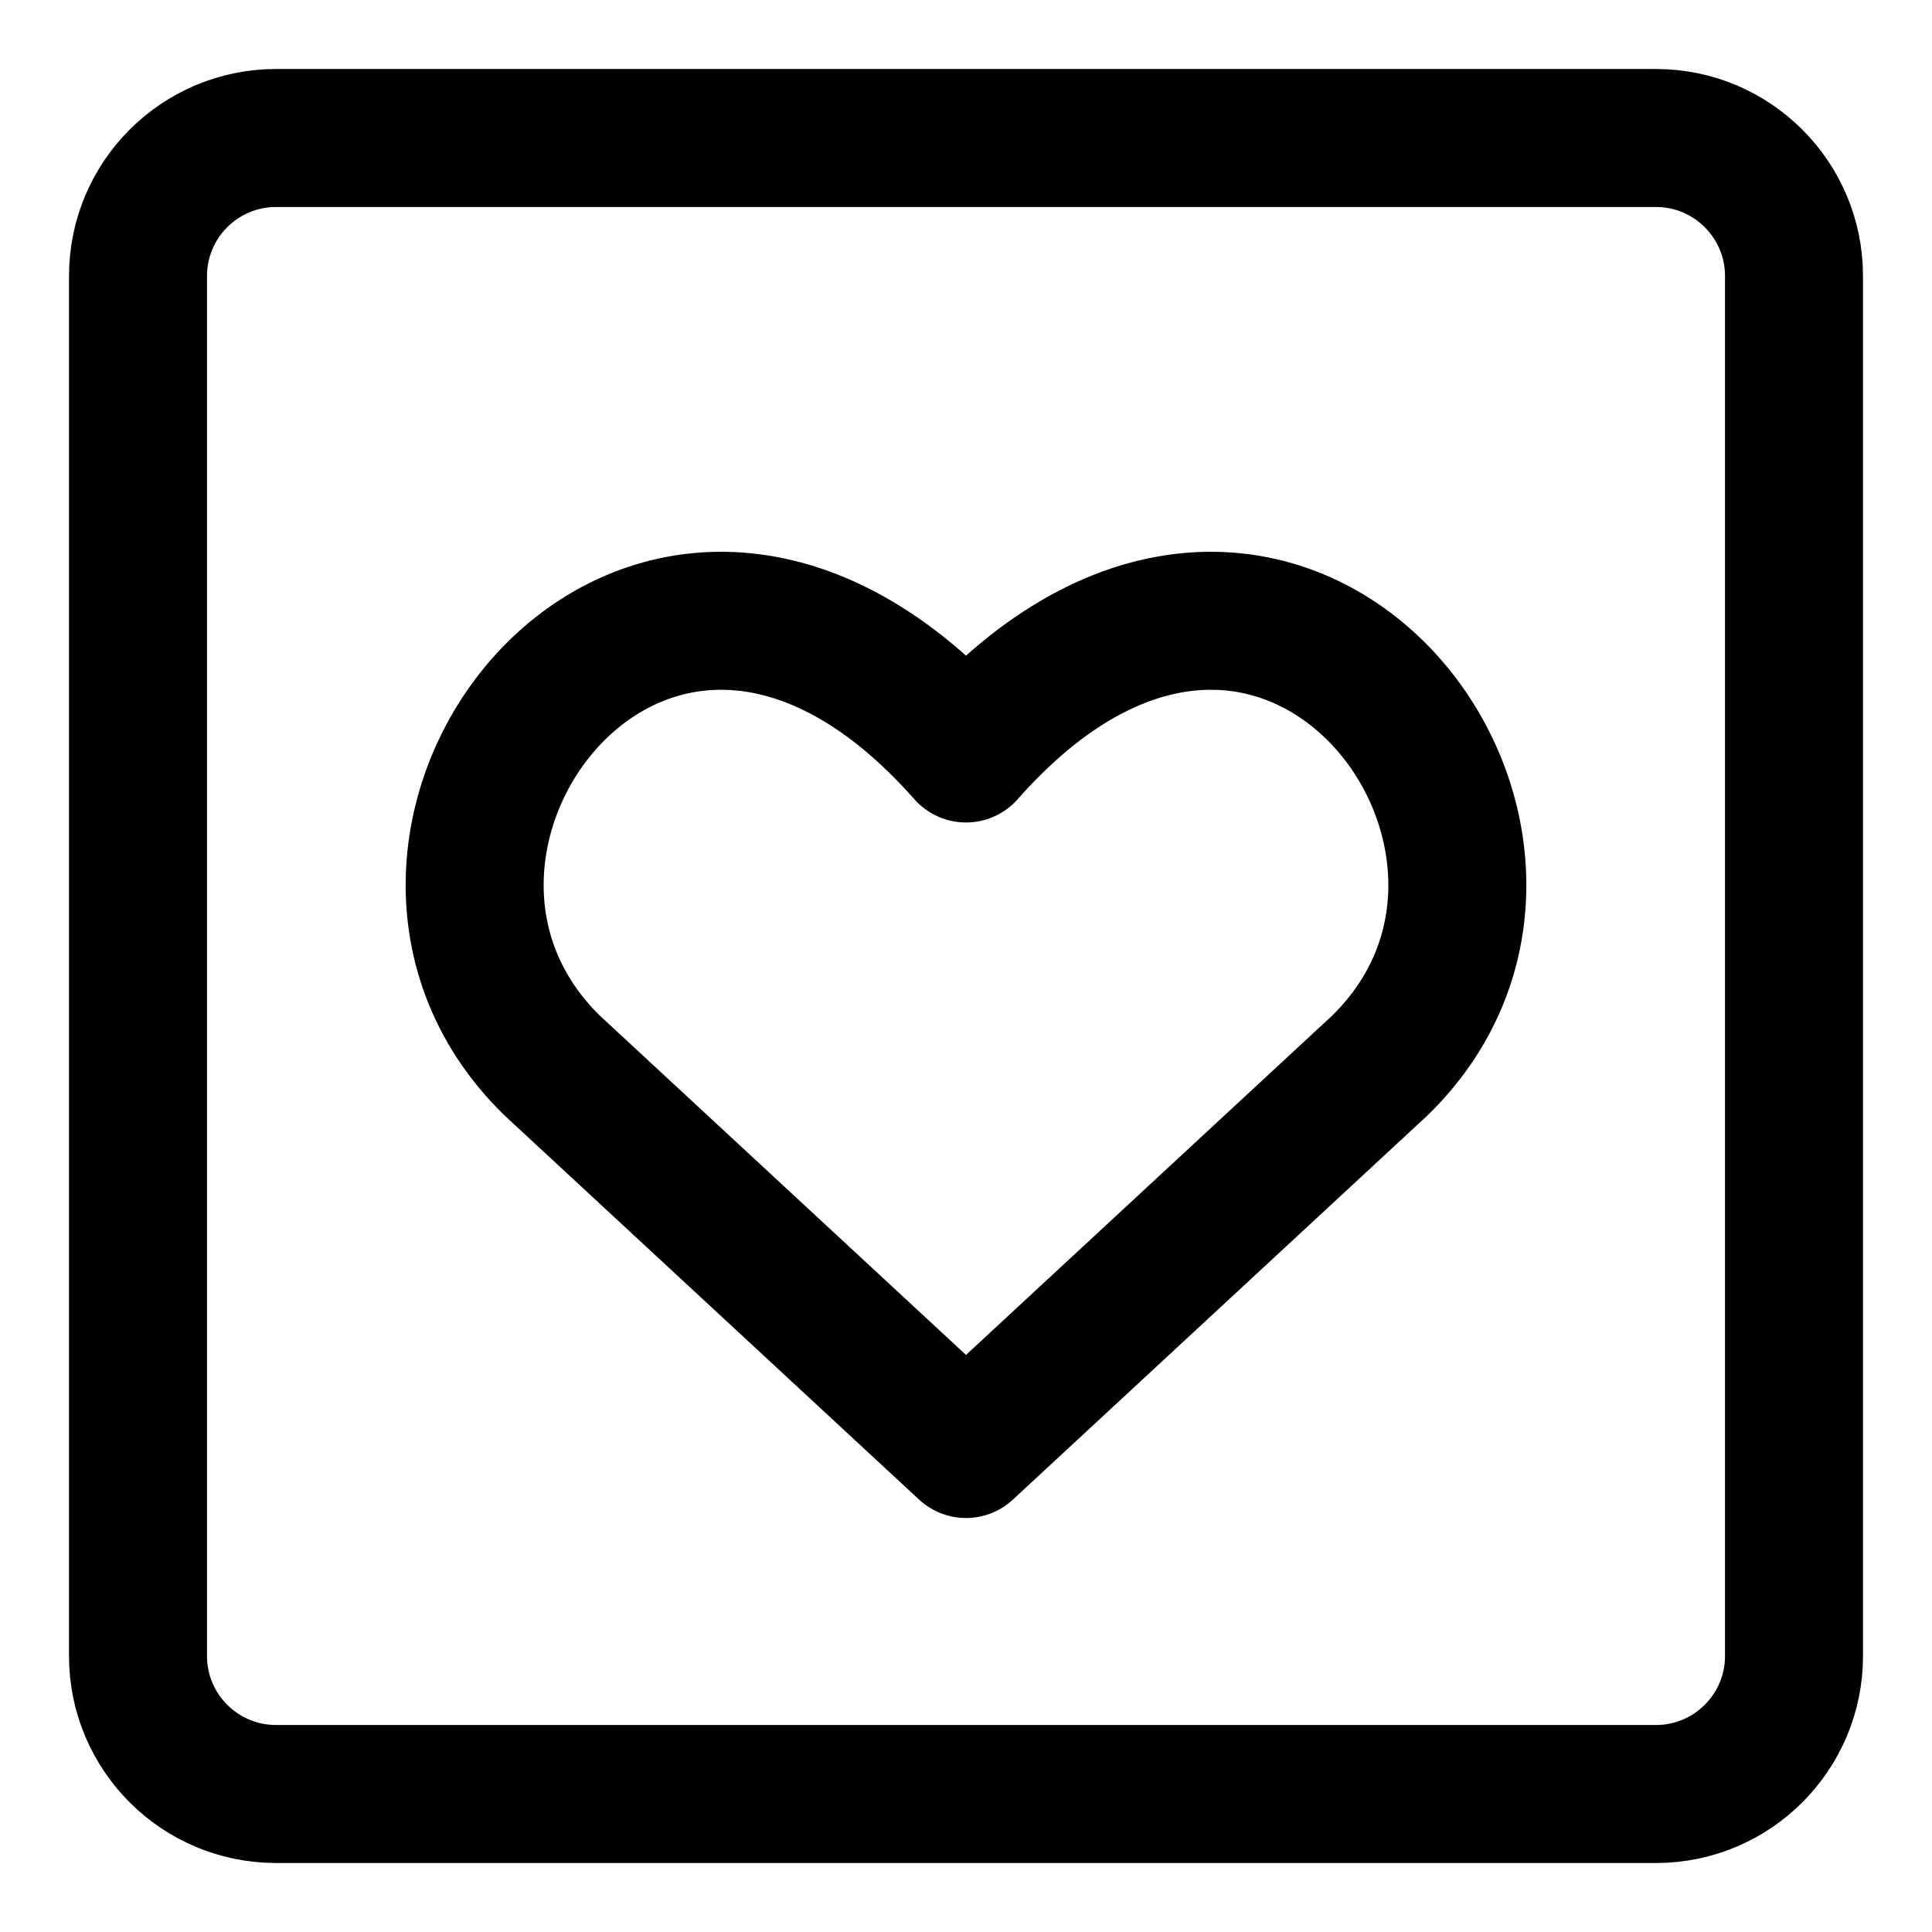 <svg xmlns="http://www.w3.org/2000/svg" fill="none" viewBox="0 0 14 14"><g id="heart-square--reward-social-rating-media-heart-it-like-favorite-love"><path id="Vector 4012" stroke="#000000" stroke-linecap="round" stroke-linejoin="round" d="M12 1H2c-0.552 0 -1 0.448 -1 1v10c0 0.552 0.448 1 1 1h10c0.552 0 1 -0.448 1 -1V2c0 -0.552 -0.448 -1 -1 -1Z" stroke-width="1"></path><path id="Vector" stroke="#000000" stroke-linecap="round" stroke-linejoin="round" d="m7 10.5 -3 -2.78c-1.68 -1.64 0.74 -4.82 3 -2.26C9.26 2.9 11.68 6.08 10 7.72L7 10.5Z" stroke-width="1"></path></g></svg>